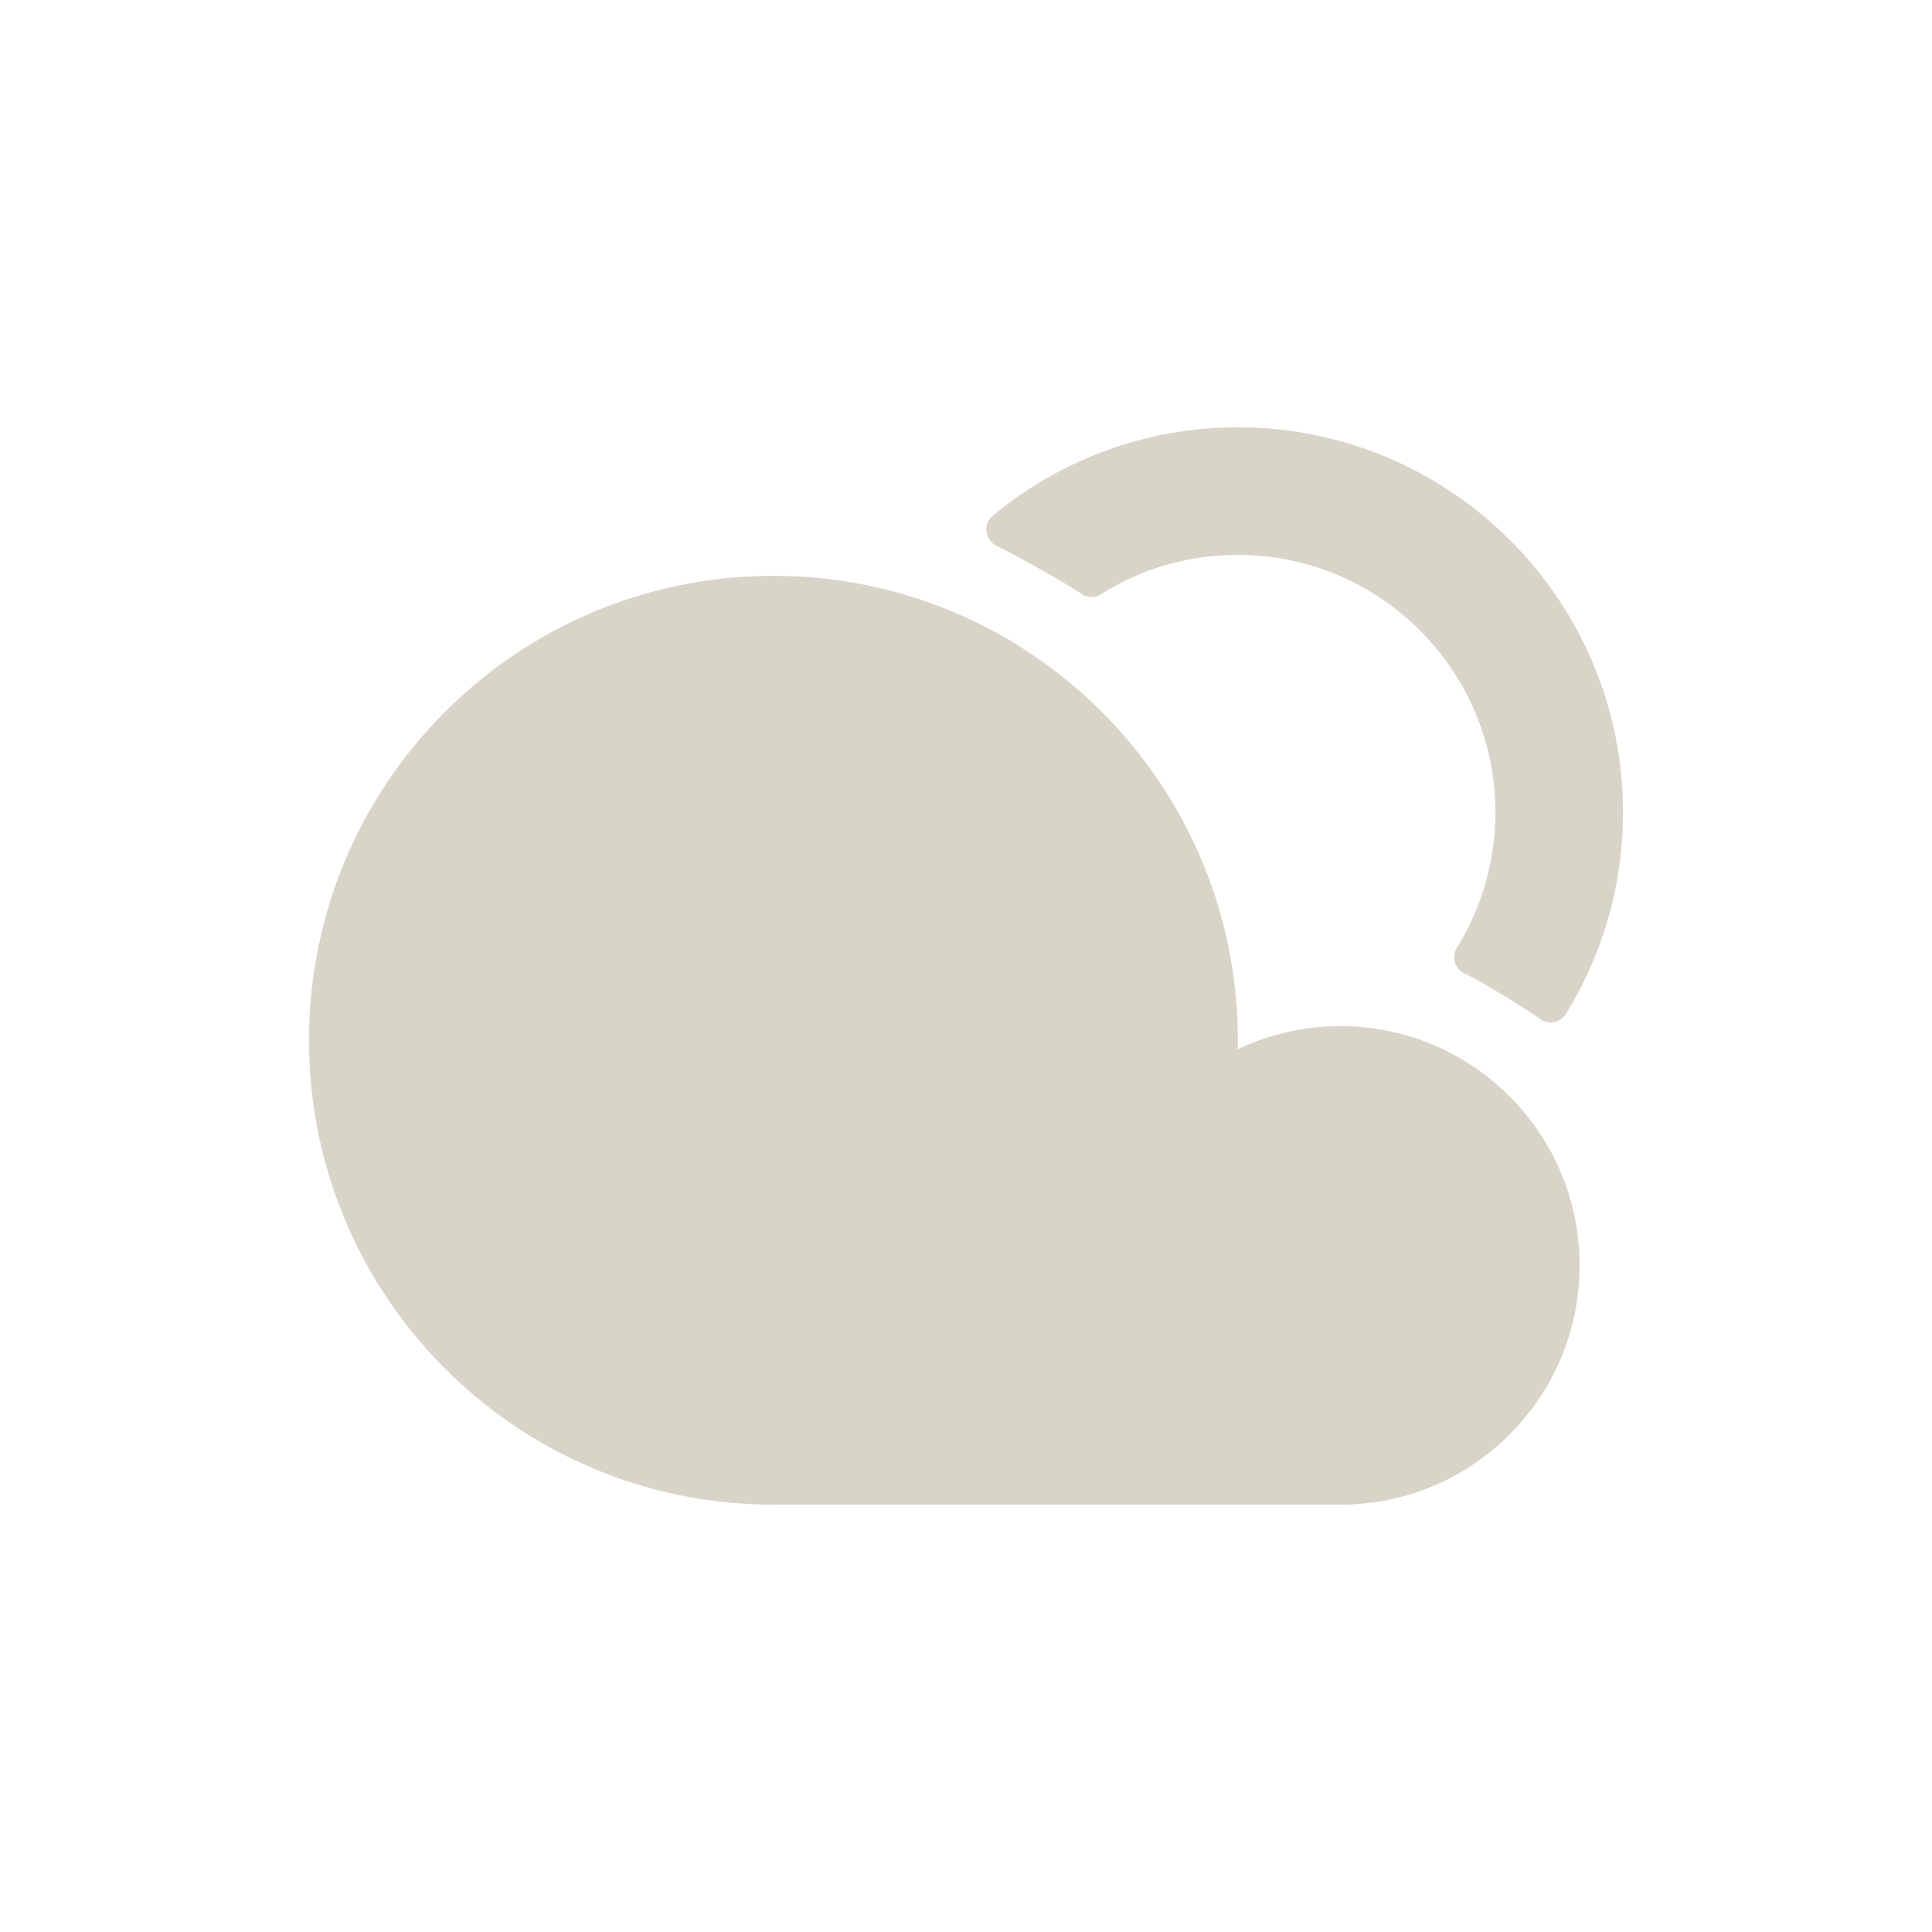 <?xml version="1.0" encoding="UTF-8"?>
<svg id="Layer_1" data-name="Layer 1" xmlns="http://www.w3.org/2000/svg" viewBox="0 0 1080 1080">
  <defs>
    <style>
      .cls-1 {
        fill: #d9d4c8;
        stroke-width: 0px;
      }
    </style>
  </defs>
  <path class="cls-1" d="M604.3,331.85c3.3,2.29,7.65,2.55,11.05.4,22.68-14.41,48.98-22.07,76.63-22.07,79.39,0,143.98,64.59,143.98,143.98,0,26.84-7.55,53.07-21.58,75.71-3.2,5.16-1.04,12.06,4.54,14.45,7.48,3.2,37.18,21.49,41.48,24.95,4.73,3.81,11.75,2.72,14.94-2.45,20.26-32.79,31.94-71.38,31.94-112.67,0-118.69-96.57-215.3-215.3-215.3-51.99,0-99.72,18.53-136.95,49.36-5.8,4.8-4.47,13.97,2.4,17.06.05.02.1.04.14.07,4.31,1.98,35.93,19.01,46.72,26.5Z"/>
  <path class="cls-1" d="M840.63,609.73c-6.85-6.45-14.37-12.11-22.44-16.98-8.27-4.99-17.18-9.14-26.52-12.27-13.34-4.43-27.59-6.85-42.39-6.85-20.54,0-39.97,4.63-57.35,12.86.04-1.62.04-3.32.04-4.99,0-90.59-46.38-170.34-116.75-216.76-11.28-7.52-23.19-14.09-35.66-19.75-8.63-3.92-17.49-7.36-26.6-10.33-8.75-2.85-17.65-5.26-26.75-7.16-17.37-3.68-35.38-5.62-53.86-5.62-143.39,0-259.62,116.24-259.62,259.62s116.24,259.62,259.62,259.62h316.93c73.85,0,133.73-59.88,133.73-133.73,0-26.36-7.64-50.94-20.78-71.63-6.09-9.58-13.34-18.32-21.61-26.04Z"/>
</svg>